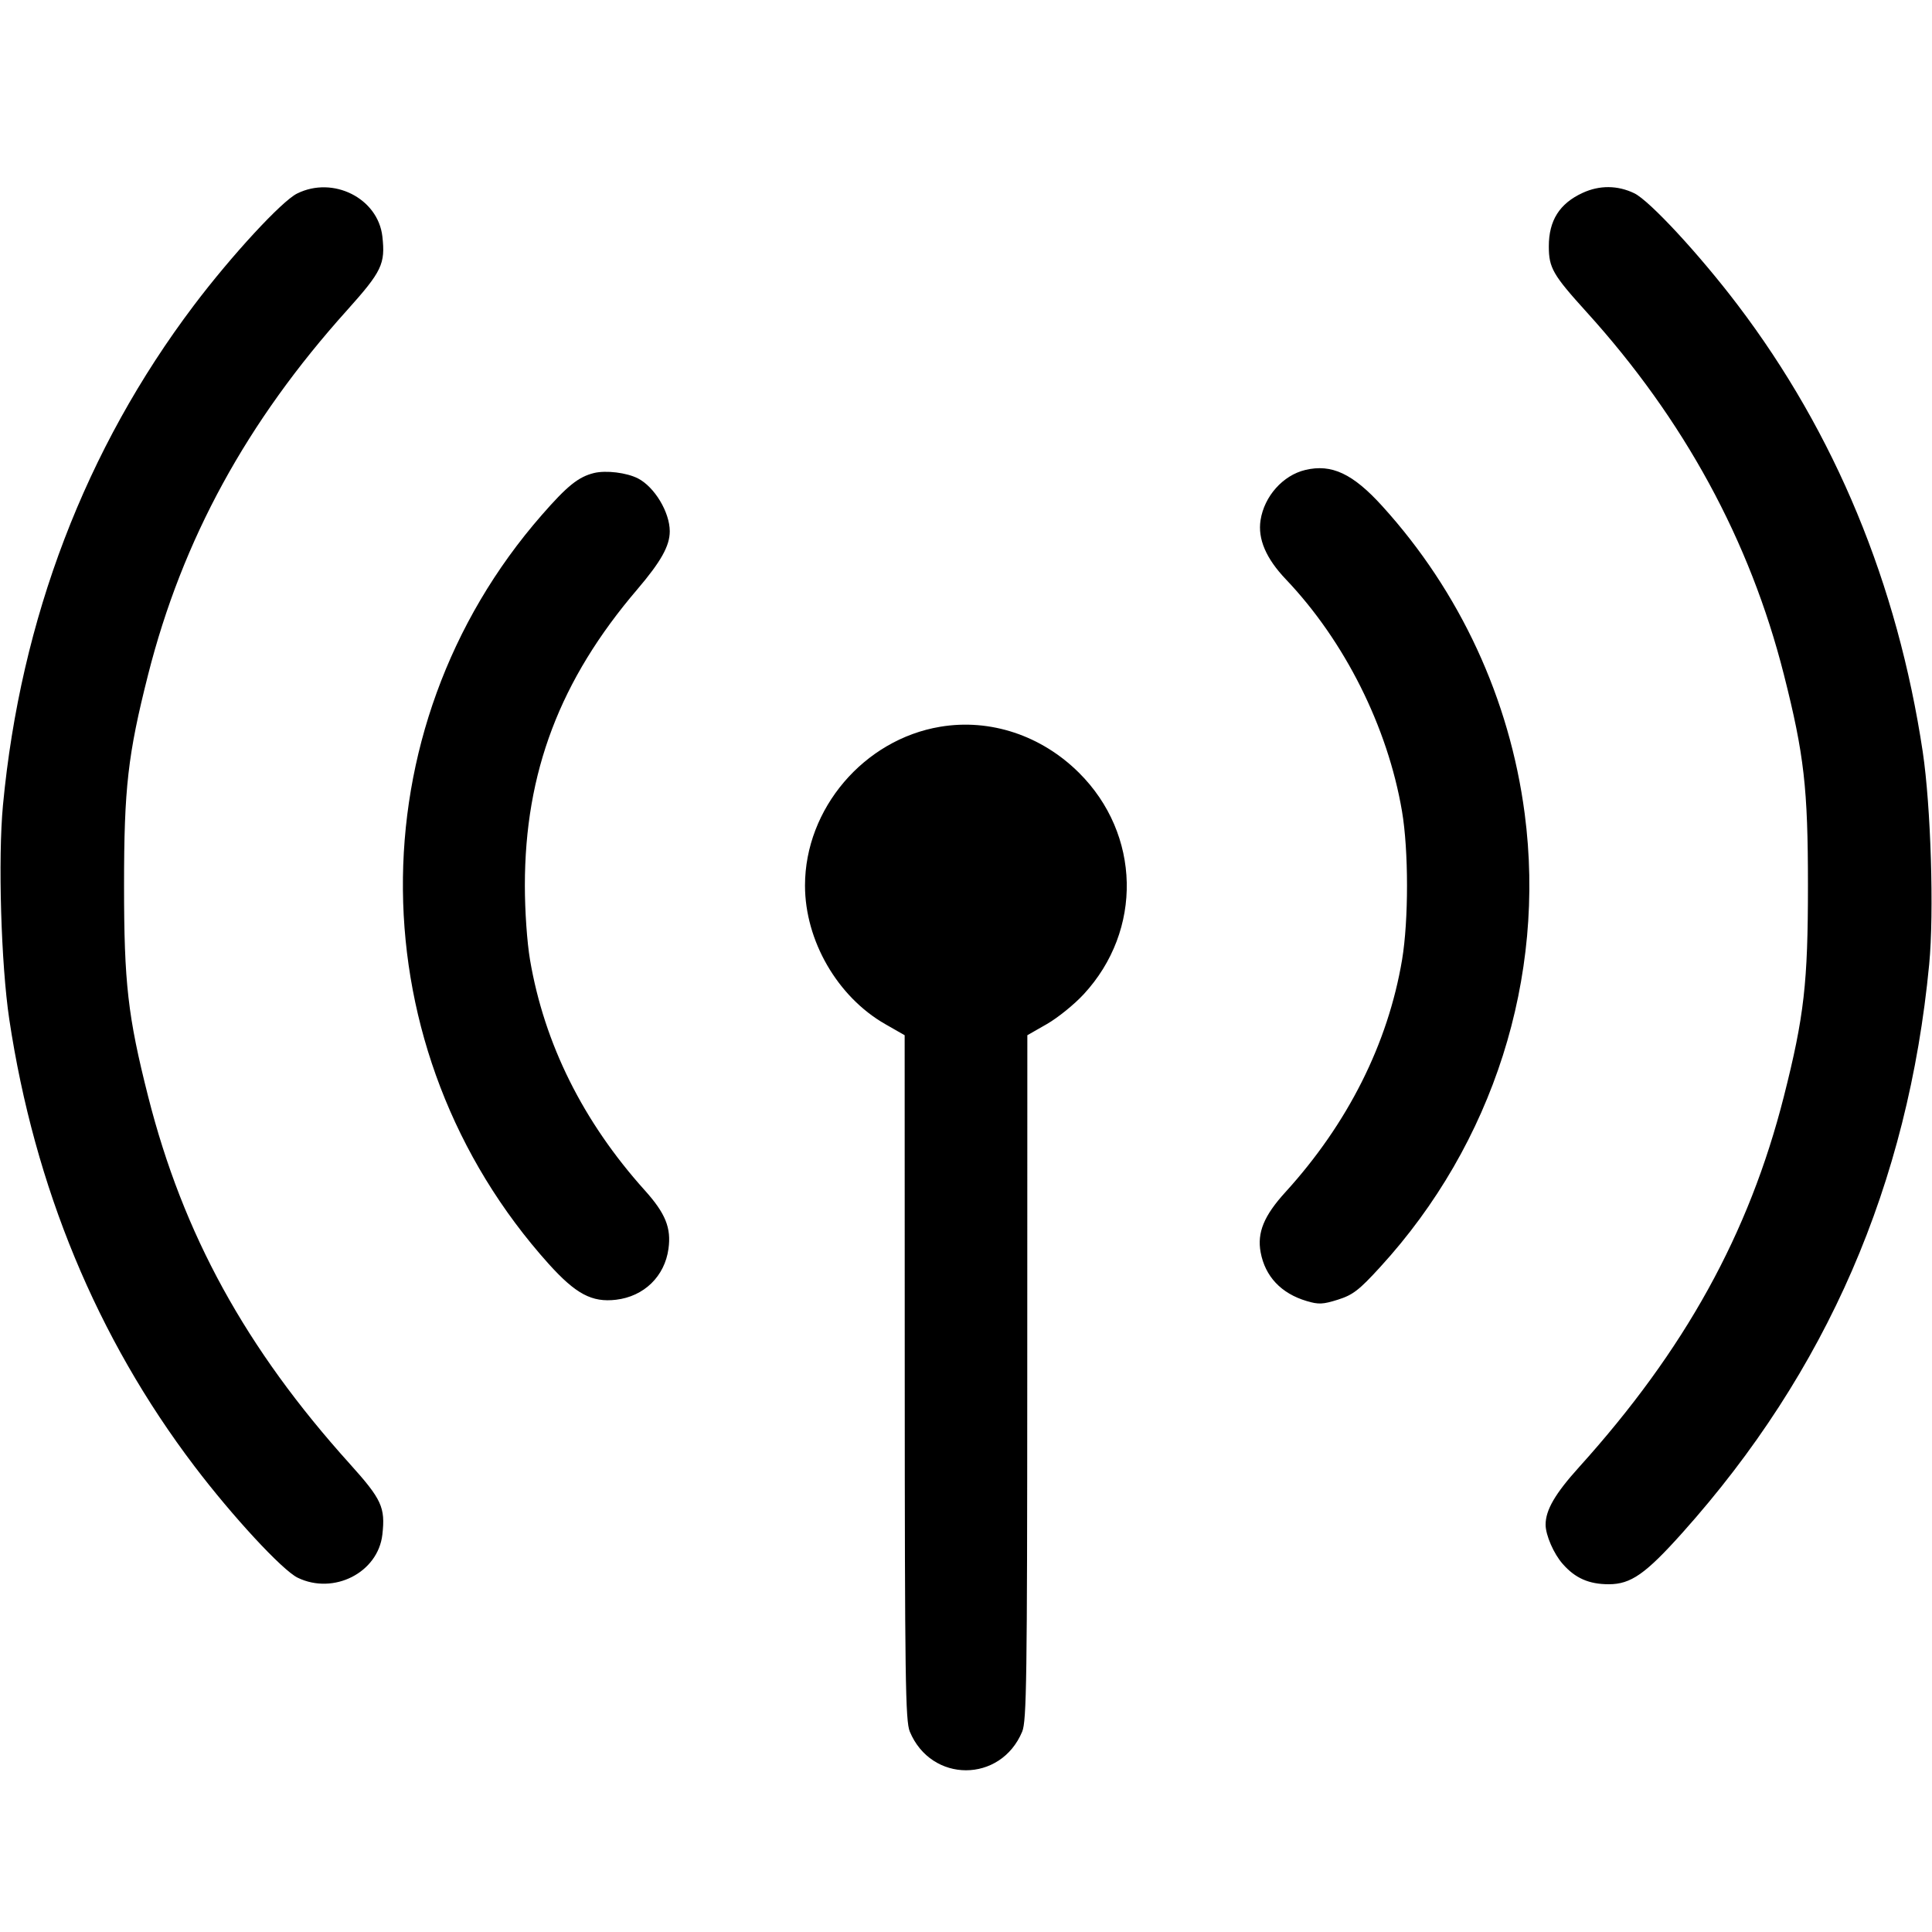 <svg xmlns="http://www.w3.org/2000/svg" width="24" height="24" viewBox="0 0 24 24"><path d="M3.691 2.404 C 3.500 2.498,2.875 3.175,2.408 3.794 C 1.062 5.577,0.256 7.685,0.037 10.000 C -0.026 10.664,0.013 11.978,0.115 12.661 C 0.429 14.746,1.204 16.618,2.414 18.212 C 2.888 18.837,3.508 19.507,3.698 19.599 C 4.146 19.816,4.697 19.535,4.750 19.062 C 4.788 18.724,4.742 18.625,4.344 18.183 C 3.053 16.751,2.274 15.333,1.840 13.620 C 1.588 12.625,1.541 12.210,1.541 11.000 C 1.541 9.790,1.588 9.375,1.840 8.380 C 2.265 6.704,3.064 5.240,4.313 3.852 C 4.744 3.371,4.788 3.279,4.750 2.938 C 4.696 2.463,4.139 2.182,3.691 2.404 M19.660 2.396 C 19.373 2.528,19.240 2.739,19.240 3.060 C 19.240 3.327,19.290 3.414,19.707 3.874 C 20.919 5.211,21.738 6.714,22.160 8.380 C 22.412 9.375,22.459 9.790,22.459 11.000 C 22.459 12.210,22.412 12.625,22.160 13.620 C 21.727 15.327,20.930 16.769,19.616 18.225 C 19.318 18.555,19.200 18.758,19.200 18.940 C 19.200 19.069,19.301 19.302,19.412 19.427 C 19.567 19.605,19.739 19.680,19.985 19.680 C 20.259 19.680,20.441 19.553,20.900 19.040 C 22.693 17.036,23.703 14.711,23.965 11.980 C 24.027 11.338,23.986 10.014,23.885 9.339 C 23.571 7.254,22.796 5.382,21.586 3.788 C 21.112 3.163,20.492 2.493,20.302 2.401 C 20.095 2.301,19.870 2.299,19.660 2.396 M16.215 5.838 C 15.937 5.904,15.705 6.165,15.659 6.462 C 15.623 6.695,15.727 6.938,15.974 7.197 C 16.704 7.964,17.238 9.030,17.416 10.077 C 17.499 10.564,17.499 11.432,17.417 11.923 C 17.242 12.964,16.743 13.958,15.968 14.809 C 15.701 15.102,15.615 15.312,15.660 15.556 C 15.716 15.857,15.915 16.068,16.232 16.162 C 16.379 16.206,16.433 16.204,16.620 16.145 C 16.806 16.086,16.882 16.028,17.145 15.740 C 18.549 14.207,19.207 12.142,18.940 10.106 C 18.753 8.683,18.137 7.351,17.172 6.288 C 16.806 5.884,16.542 5.760,16.215 5.838 M7.379 5.876 C 7.185 5.924,7.047 6.035,6.731 6.397 C 4.397 9.067,4.434 13.052,6.818 15.703 C 7.154 16.075,7.353 16.181,7.652 16.146 C 8.001 16.105,8.257 15.855,8.304 15.513 C 8.340 15.253,8.267 15.073,8.010 14.787 C 7.243 13.934,6.762 12.967,6.584 11.923 C 6.547 11.704,6.520 11.317,6.520 11.000 C 6.520 9.594,6.956 8.445,7.917 7.321 C 8.210 6.977,8.320 6.782,8.320 6.600 C 8.320 6.363,8.131 6.049,7.925 5.943 C 7.784 5.871,7.528 5.840,7.379 5.876 M11.680 9.028 C 10.732 9.186,10.000 10.046,10.000 11.000 C 10.000 11.685,10.403 12.382,10.995 12.721 L 11.238 12.860 11.239 17.111 C 11.240 20.856,11.247 21.380,11.302 21.511 C 11.569 22.151,12.431 22.151,12.698 21.511 C 12.753 21.380,12.760 20.856,12.761 17.111 L 12.762 12.860 13.005 12.721 C 13.139 12.644,13.345 12.478,13.462 12.351 C 14.198 11.556,14.172 10.363,13.403 9.599 C 12.936 9.135,12.300 8.924,11.680 9.028 " stroke="none" fill-rule="evenodd" fill="black"></path></svg>